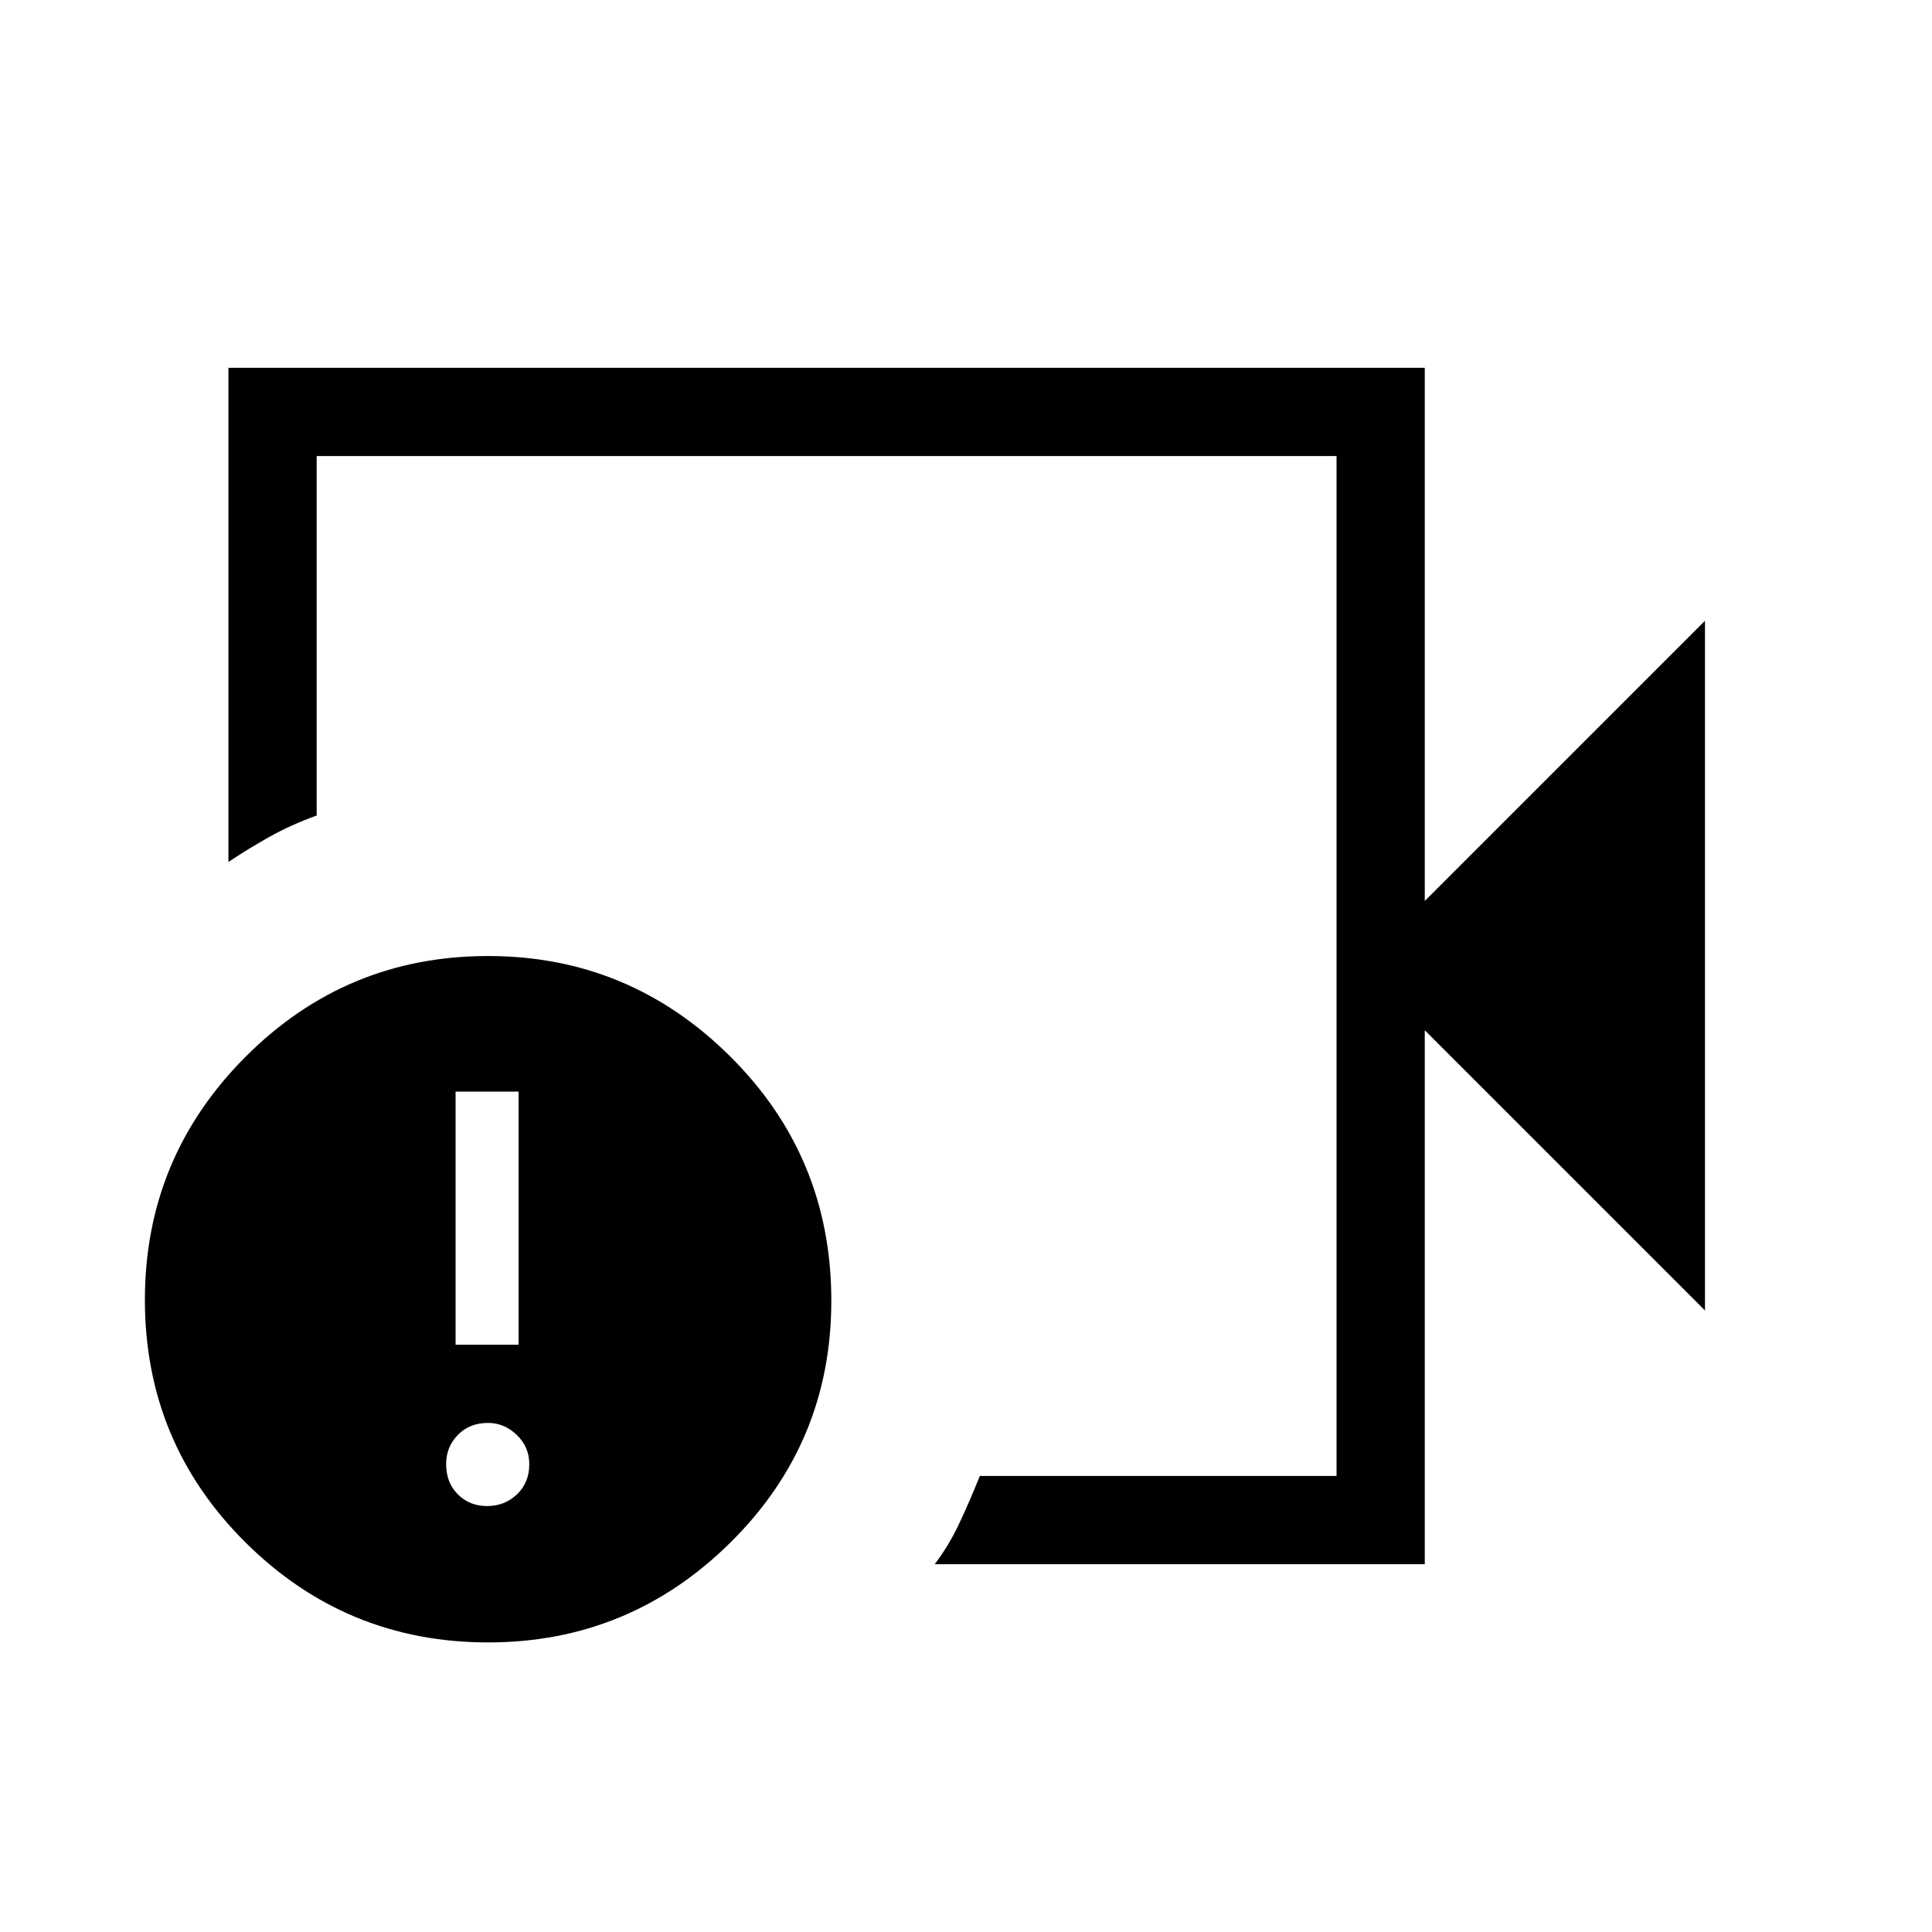 <svg xmlns="http://www.w3.org/2000/svg" height="48" viewBox="0 -960 960 960" width="48"><path d="M410.73-480Zm297.23 297.23h-243.5q7.16-9.39 12.5-20.89 5.34-11.51 9.92-22.96h177.24v-506.76H157.35v178.61q-12.78 4.6-23.61 10.68-10.82 6.08-20.24 12.4v-245.54h594.46v264.92l139.23-139.23v342.69L707.96-448.08v265.31Zm-465.4 38.88q-70.56 0-120.56-49.67T72-314.09q0-70.68 49.98-120.77 49.98-50.1 120.54-50.1 70.14 0 120.35 49.93 50.21 49.93 50.21 121.37 0 70.61-50.19 120.19t-120.33 49.58Zm-.52-67.76q8.73 0 14.84-5.81 6.12-5.81 6.12-15.04 0-8.54-6.22-14.5-6.21-5.96-14.24-5.96-9.23 0-15.04 5.96-5.81 5.96-5.81 14.5 0 9.23 5.81 15.04 5.81 5.81 14.54 5.81Zm-15.66-80.16h31.31v-125.77h-31.31v125.77Z"/></svg>